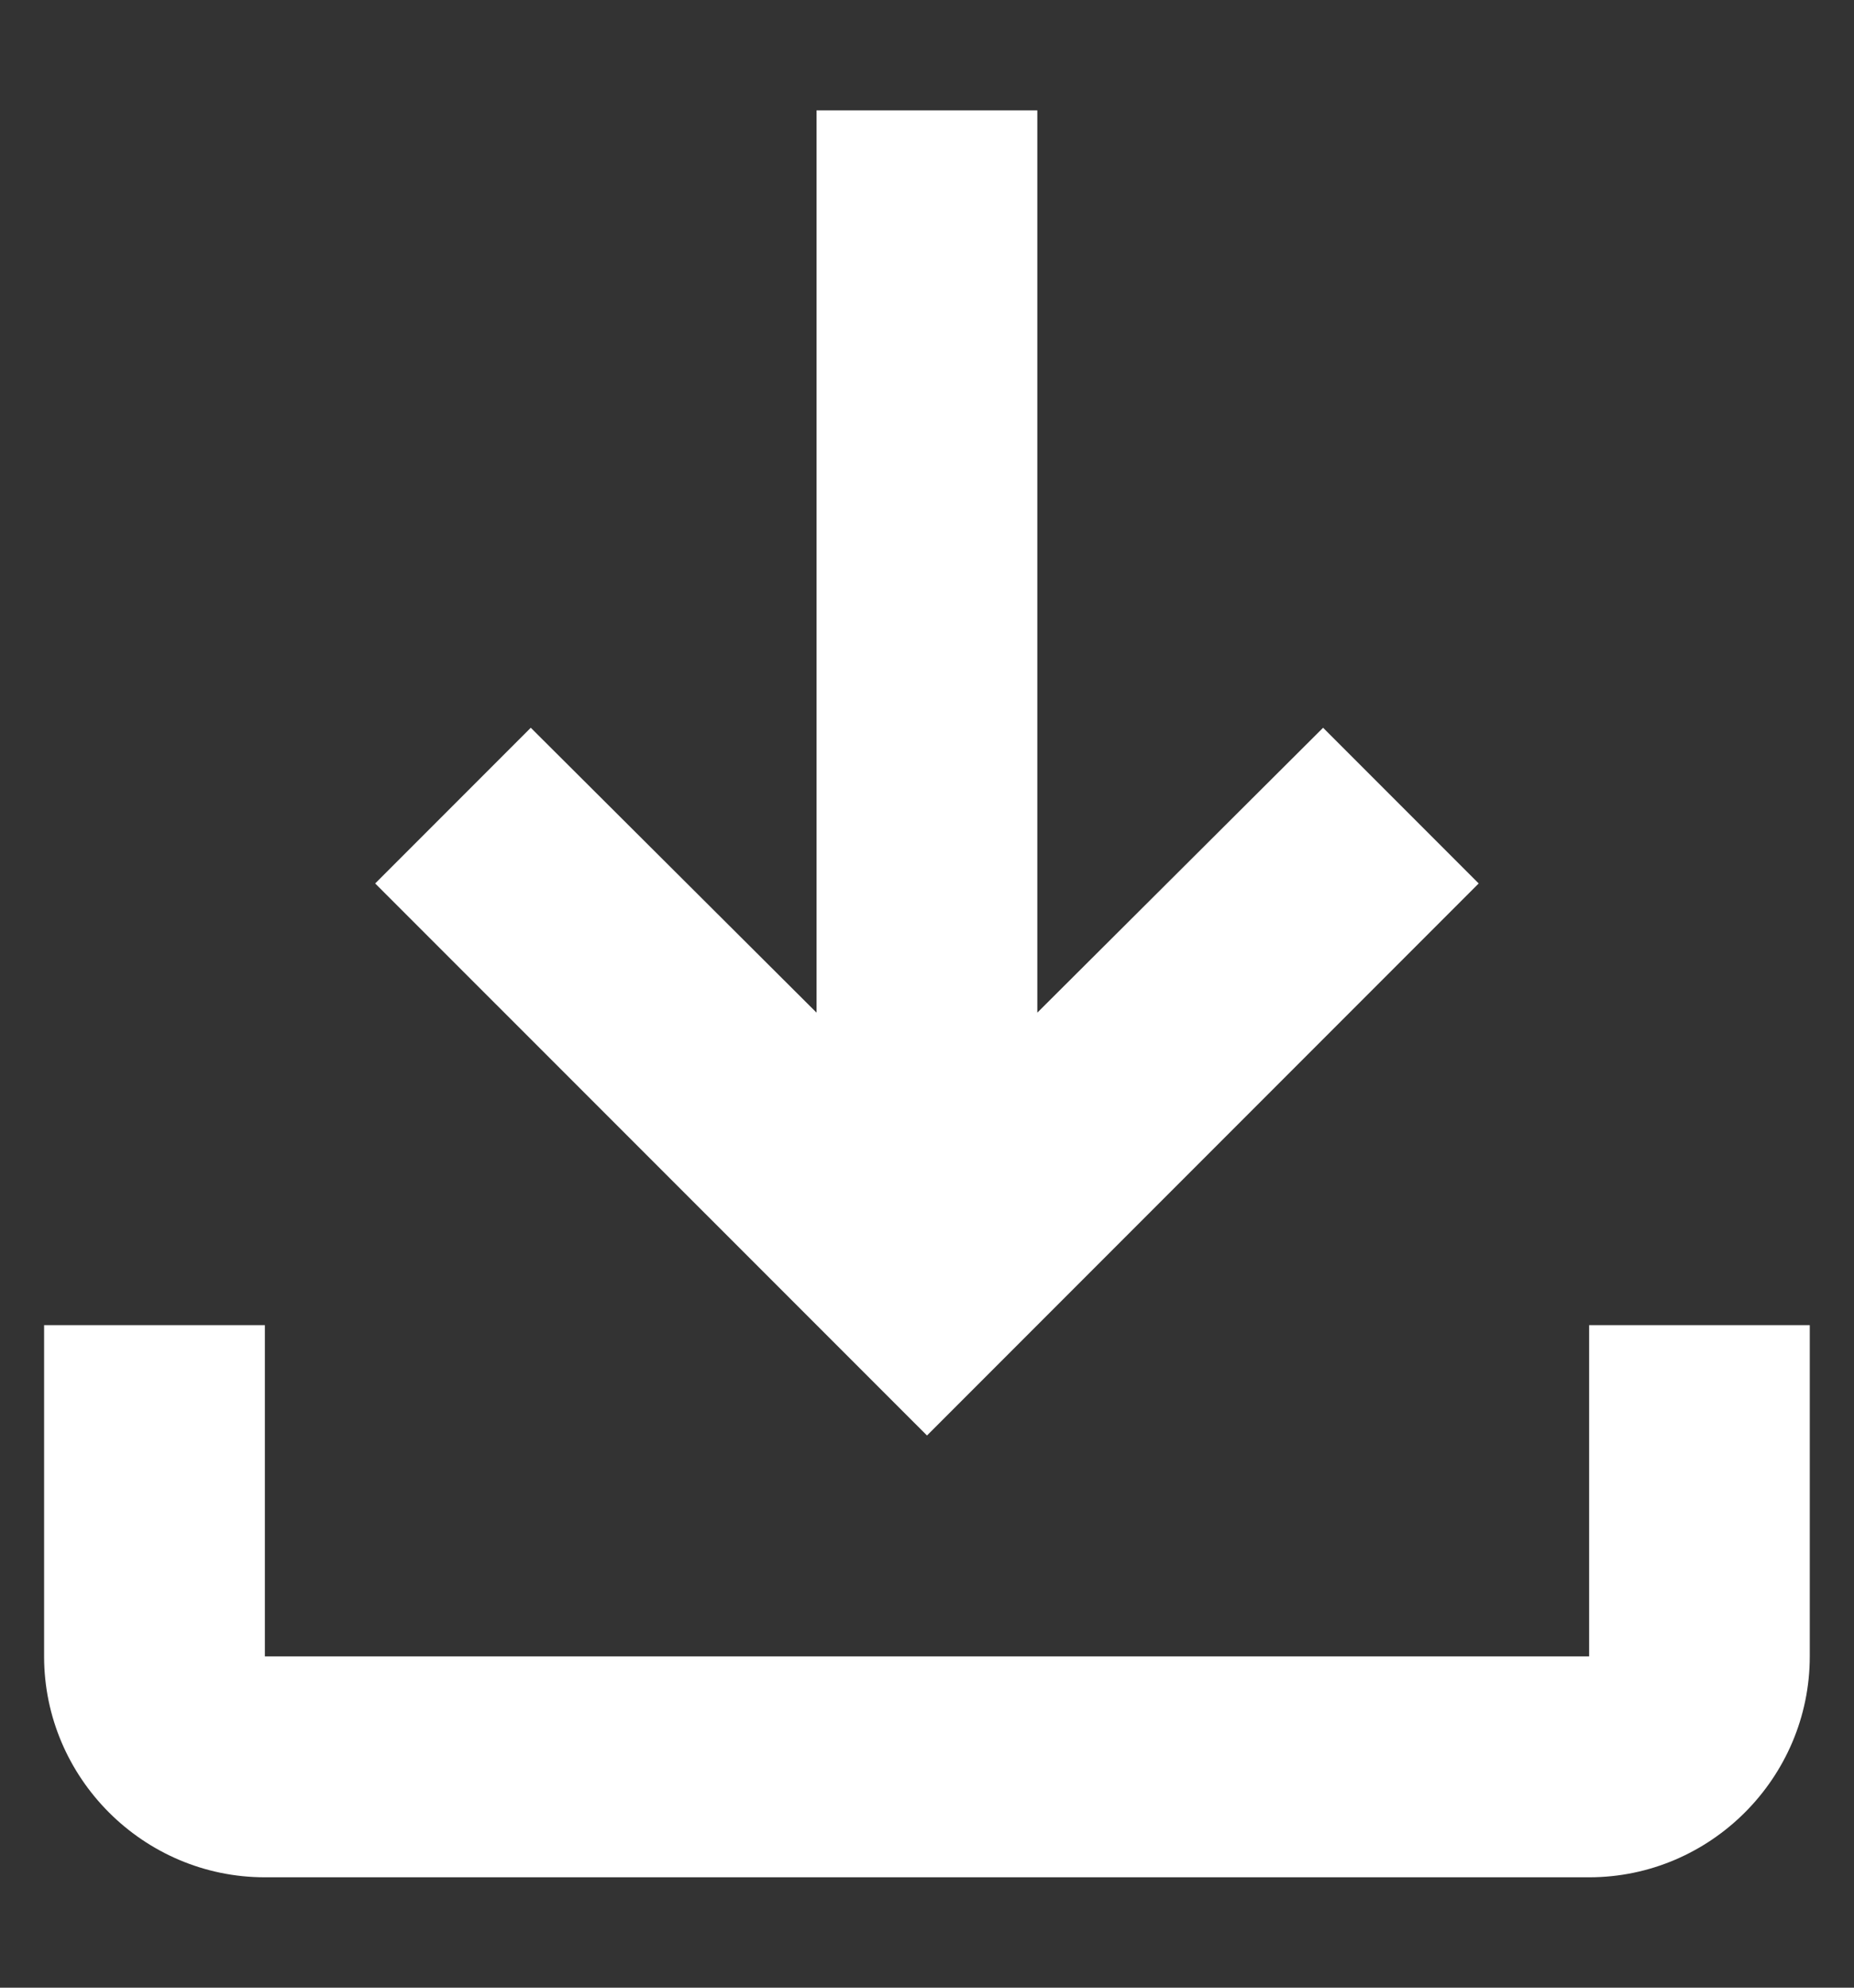 <svg width="14" height="15" viewBox="0 0 14 15" fill="none" xmlns="http://www.w3.org/2000/svg">
<rect x="0" y="0" width="14" height="15" fill="#333333" stroke="none"/>
<path d="M12 10V12.5H2V10H0.333V12.5C0.333 13.417 1.083 14.167 2 14.167H12C12.916 14.167 13.666 13.417 13.666 12.5V10H12ZM11.166 6.667L9.991 5.492L7.833 7.642V0.833H6.166V7.642L4.008 5.492L2.833 6.667L7 10.833L11.166 6.667Z" fill="white"/>
</svg>
